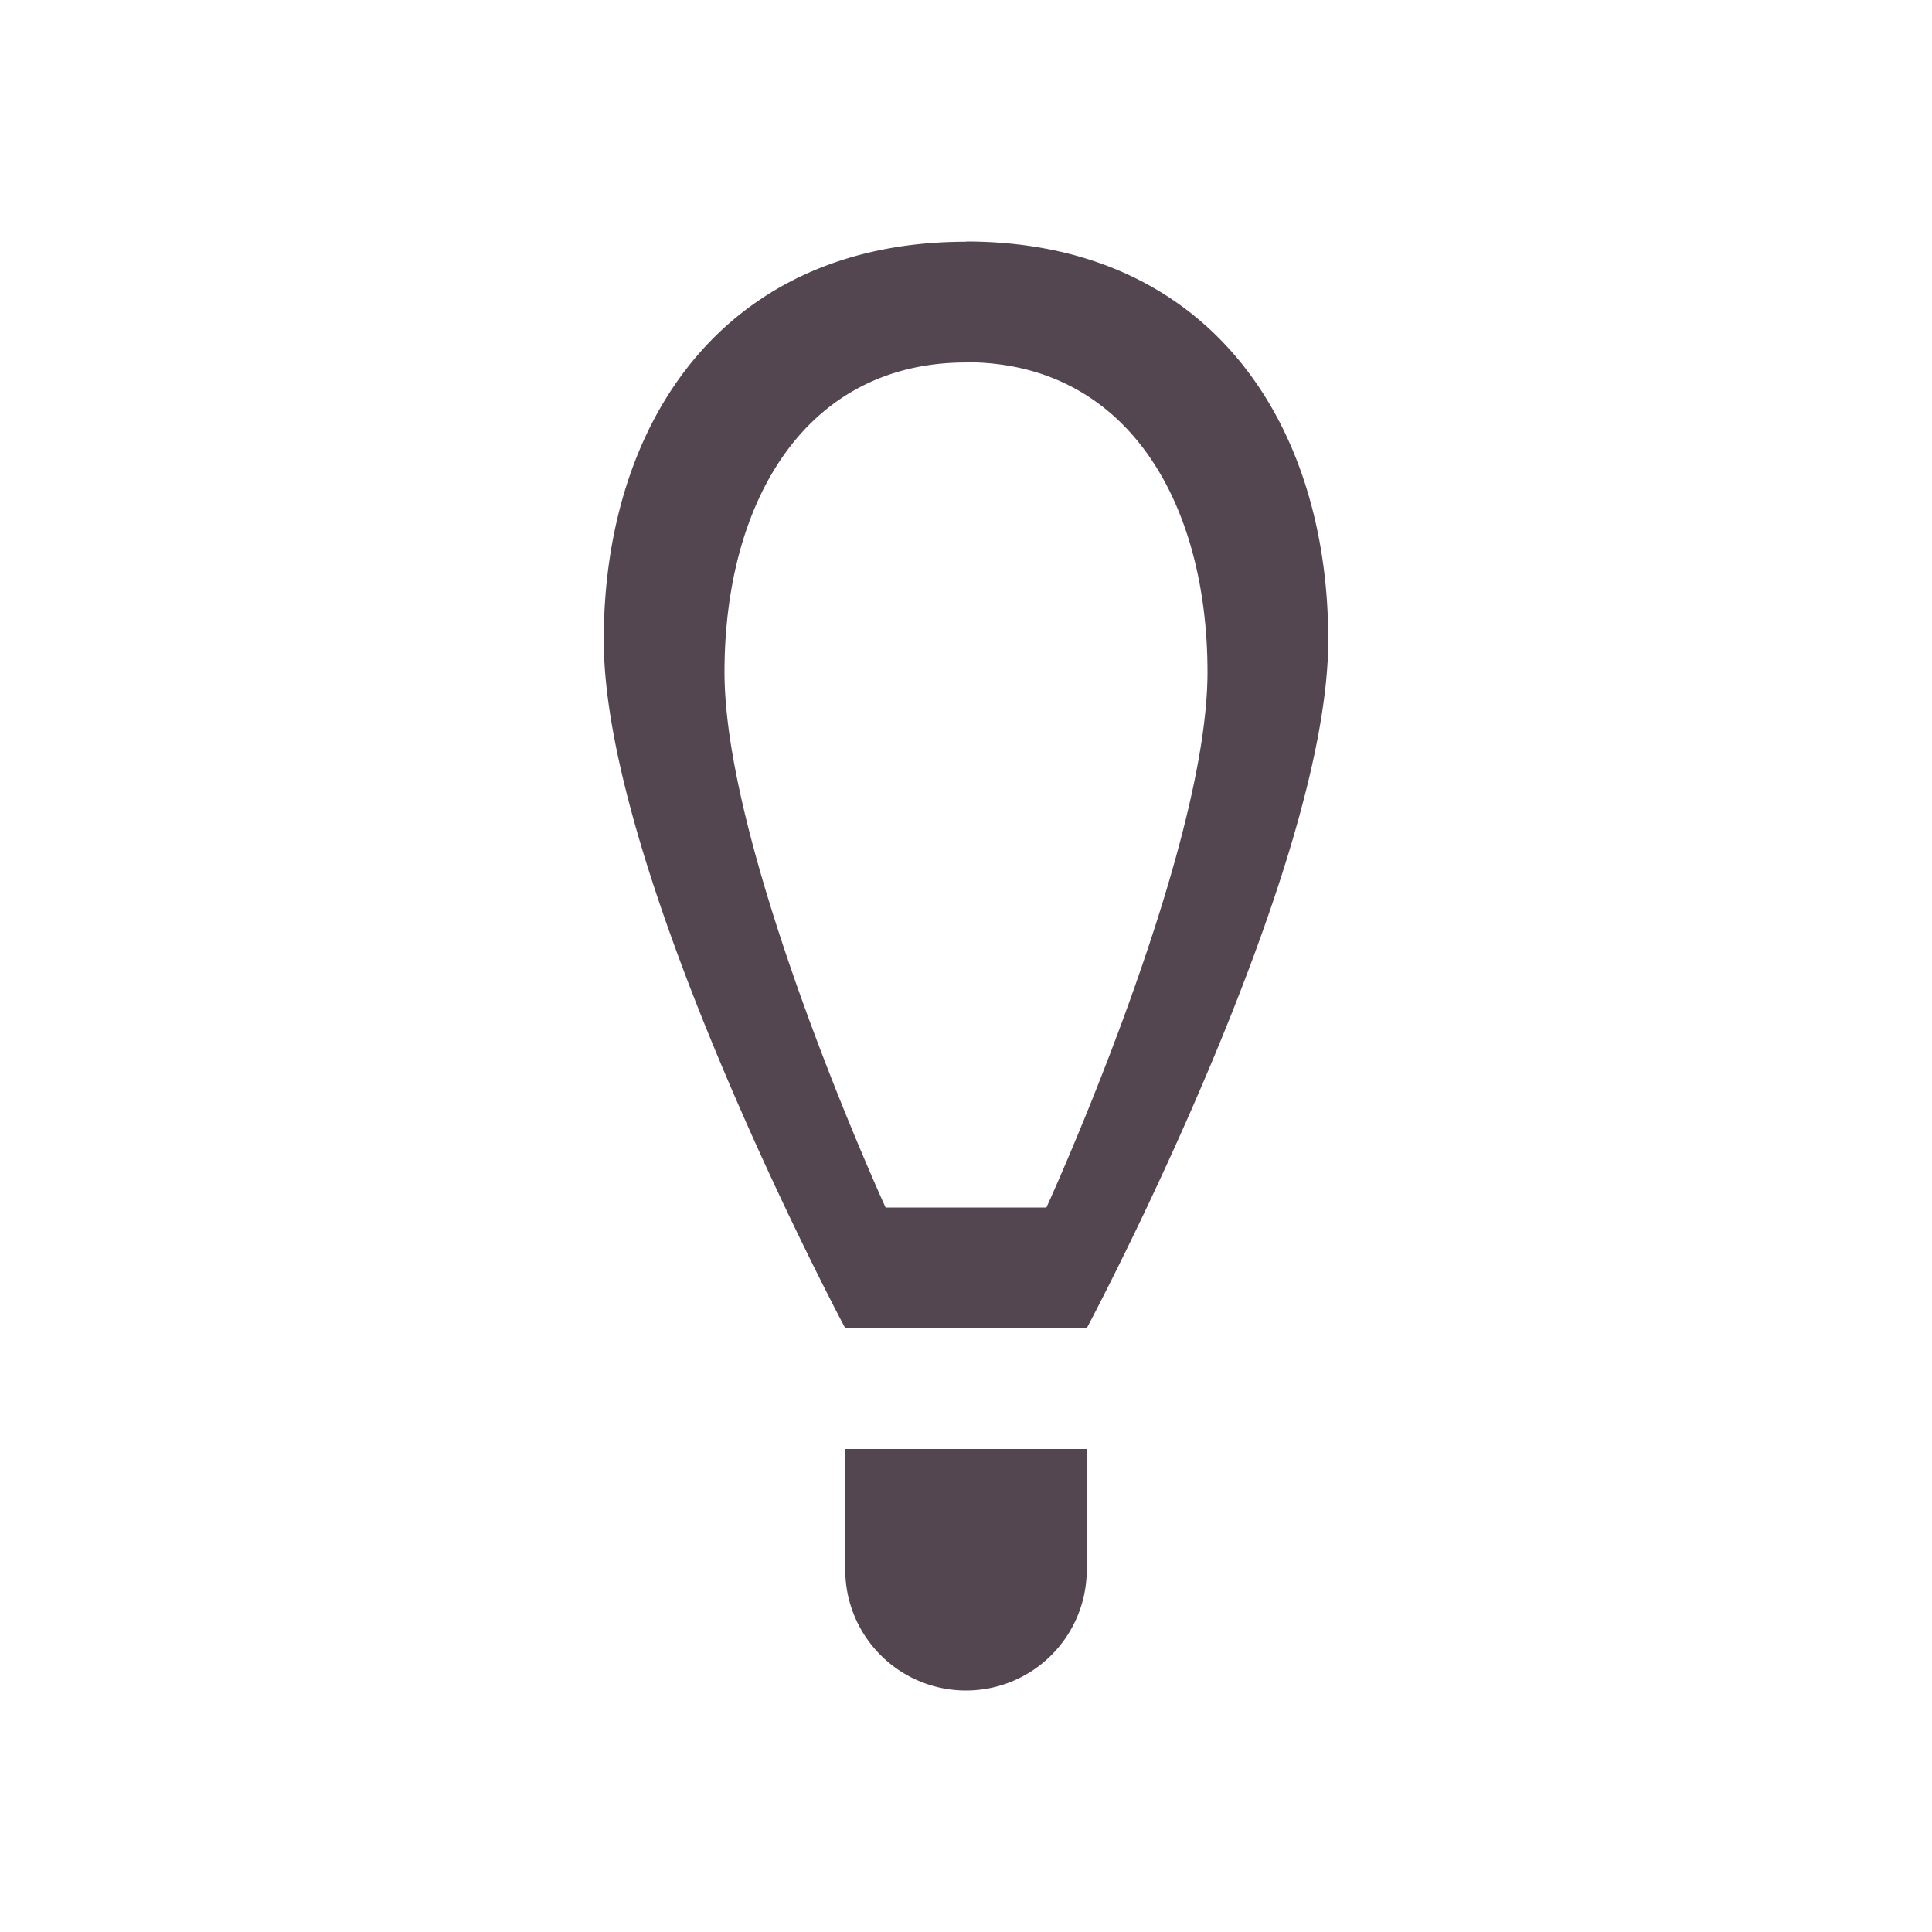 <svg xmlns="http://www.w3.org/2000/svg" viewBox="0 0 16 16"><path d="M8 2v.002c-2 0-3 1.49-3 3.299C5 7.25 7 11 7 11h2s2-3.752 2-5.701C11 3.489 10 2 8 2m0 1c1.334 0 2 1.16 2 2.566C10 7.083 8.666 10 8.666 10H7.334S6 7.083 6 5.566c0-1.407.667-2.564 2-2.564zm-1 9v1a1 1 0 0 0 1 1 1 1 0 0 0 1-1v-1H7" style="color:#534650;fill:currentColor;fill-opacity:1;stroke:none"/></svg>